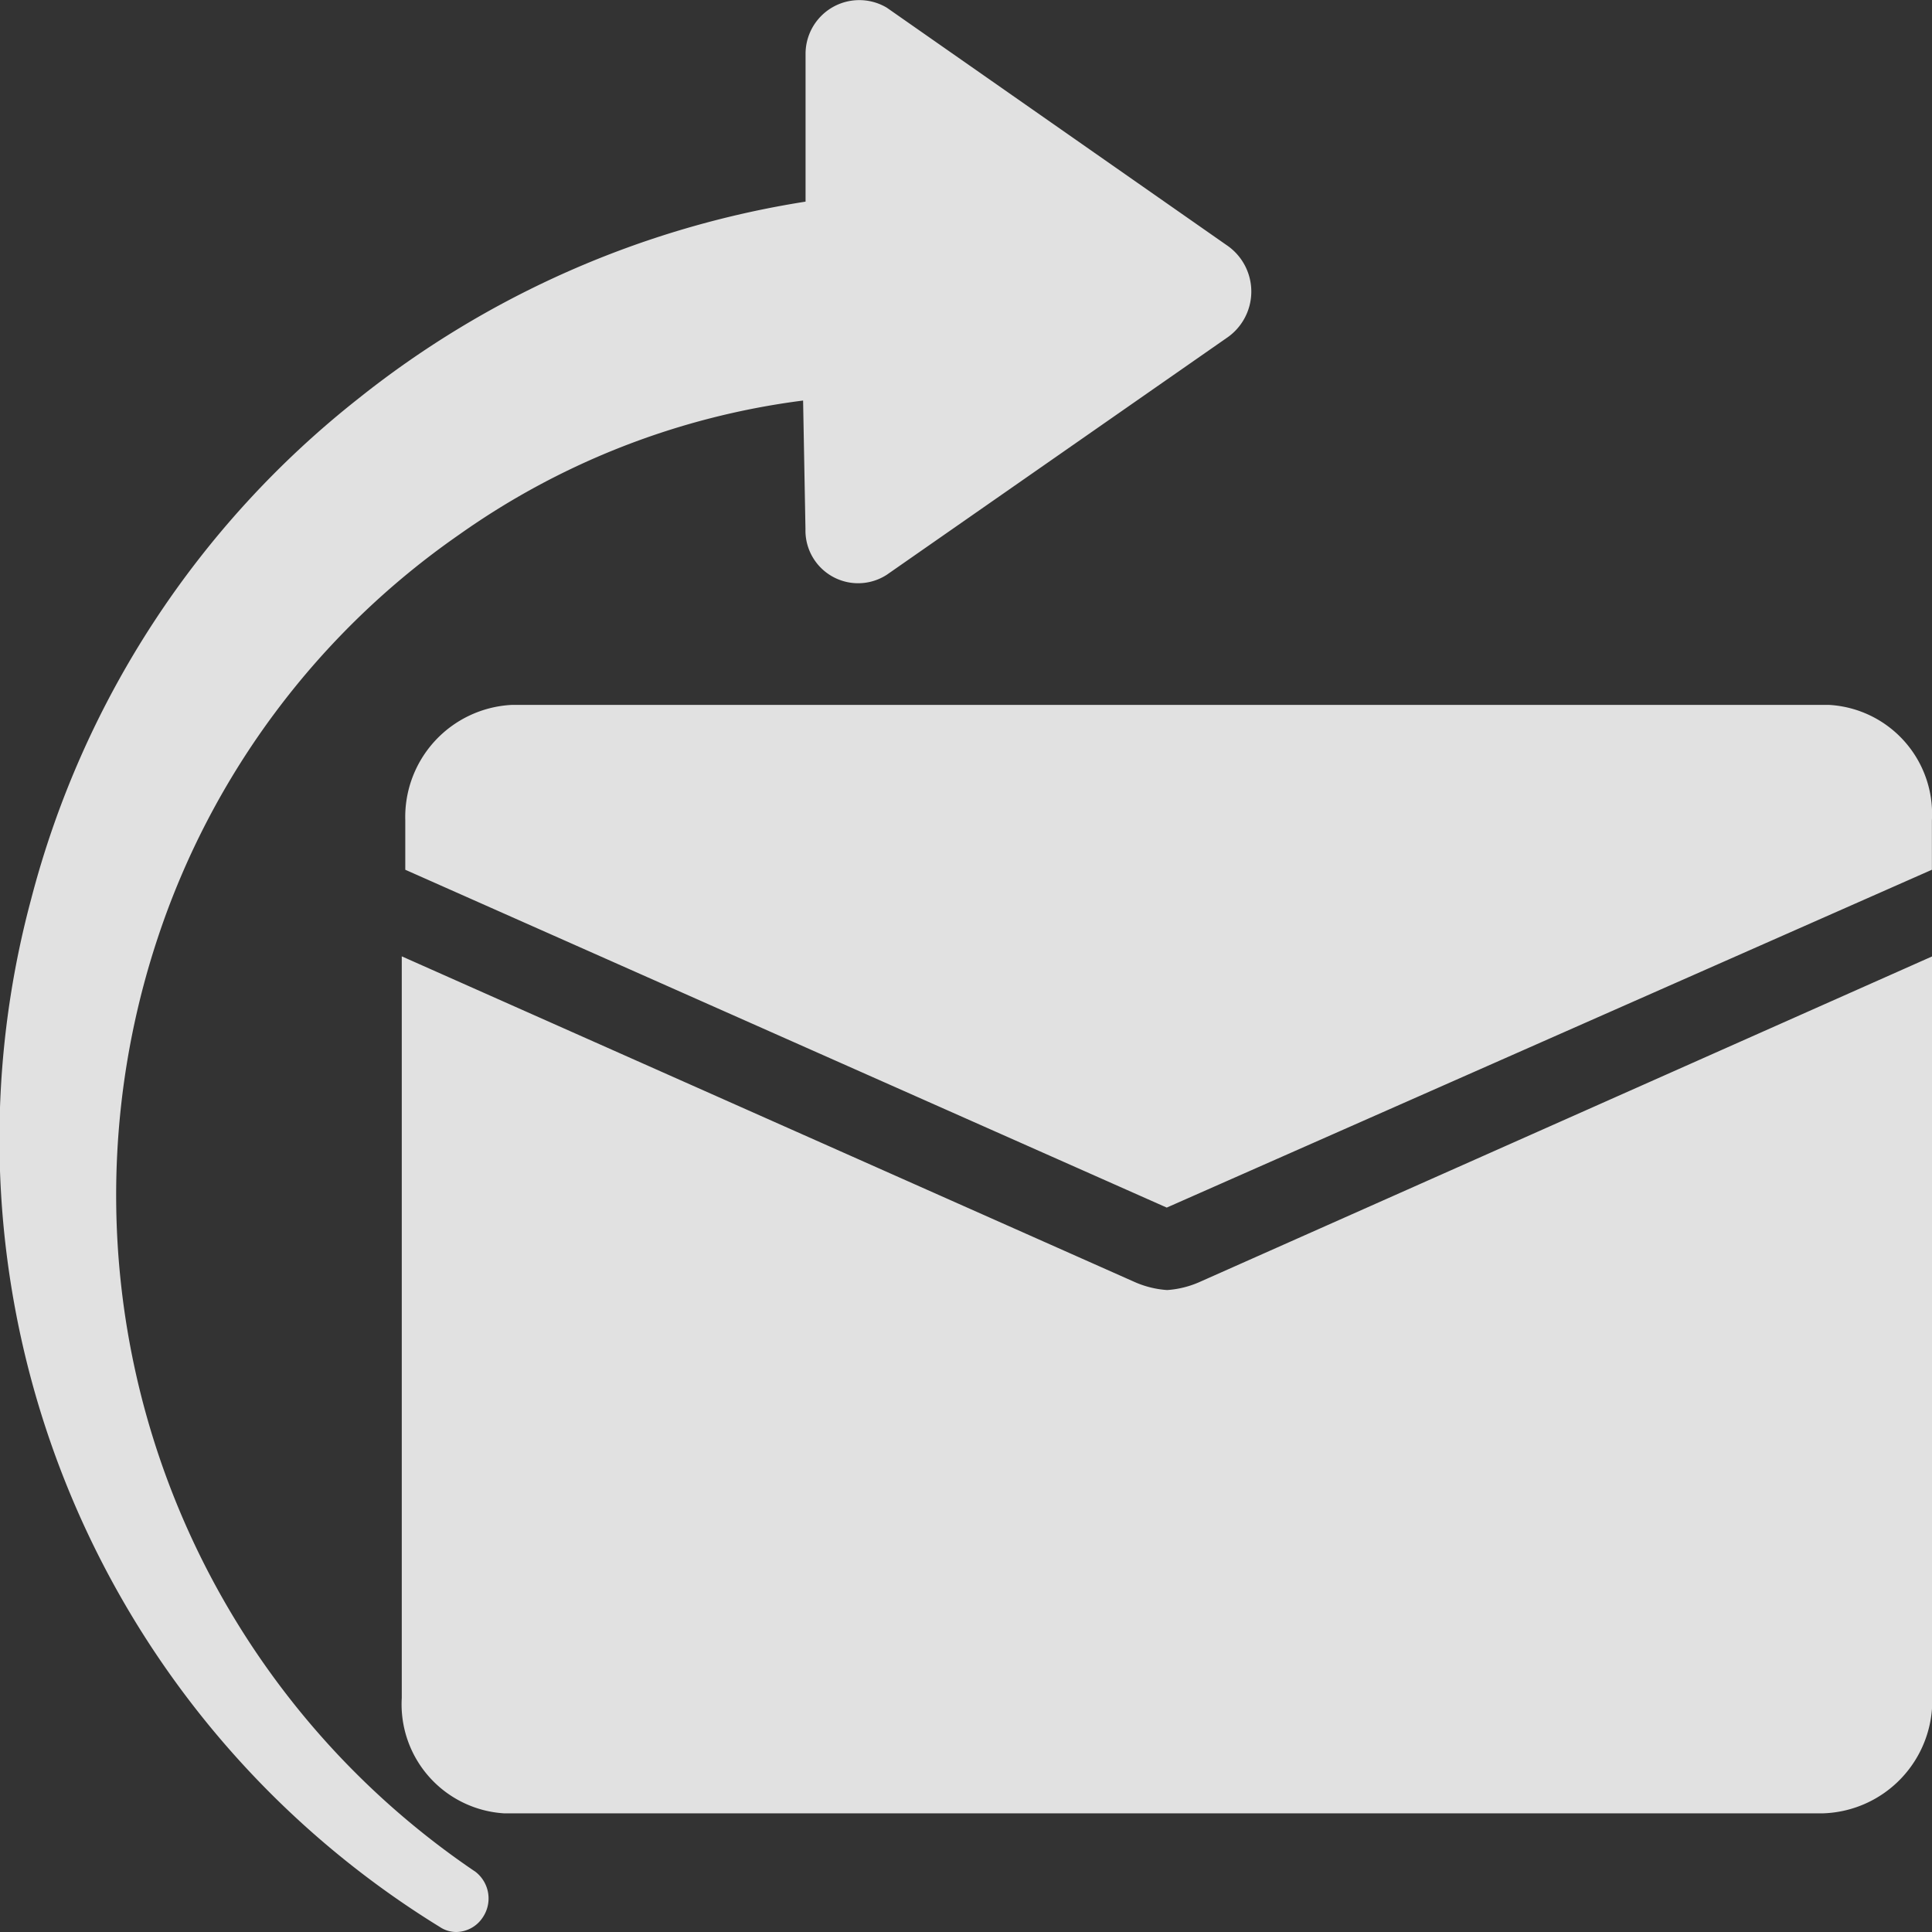 <svg xmlns="http://www.w3.org/2000/svg" width="22" height="22" viewBox="0 0 22 22">
  <rect x="0" y="0" width="22" height="22" fill="#333333" stroke="none"/>
  <path id="resend-verification-mail-icon" d="M4.294,19.865A10.532,10.532,0,0,1-.36,8.159a10.673,10.673,0,0,1,3.728-5.7A10.864,10.864,0,0,1,8.458.218v-1.69a.612.612,0,0,1,.926-.518l3.864,2.7a.638.638,0,0,1,0,1.064L9.383,4.467a.6.6,0,0,1-.926-.519L8.43,2.483A8.672,8.672,0,0,0,4.512,4.011,9.059,9.059,0,0,0,1.082,8.6,9.3,9.3,0,0,0,4.7,19.237a.384.384,0,0,1,.082.519.366.366,0,0,1-.3.166A.335.335,0,0,1,4.294,19.865Zm.733-1.294a1.244,1.244,0,0,1-1.167-1.314V8.812L12.2,12.518a1.1,1.1,0,0,0,.375.094,1.094,1.094,0,0,0,.375-.094l8.338-3.706v8.445a1.285,1.285,0,0,1-1.25,1.314ZM3.9,7.826V7.263A1.278,1.278,0,0,1,5.109,5.949H20.117a1.244,1.244,0,0,1,1.167,1.314v.563l-8.713,3.847Z" transform="translate(0.715 2.078)" fill="#fff" opacity="0.85"/>
</svg>

